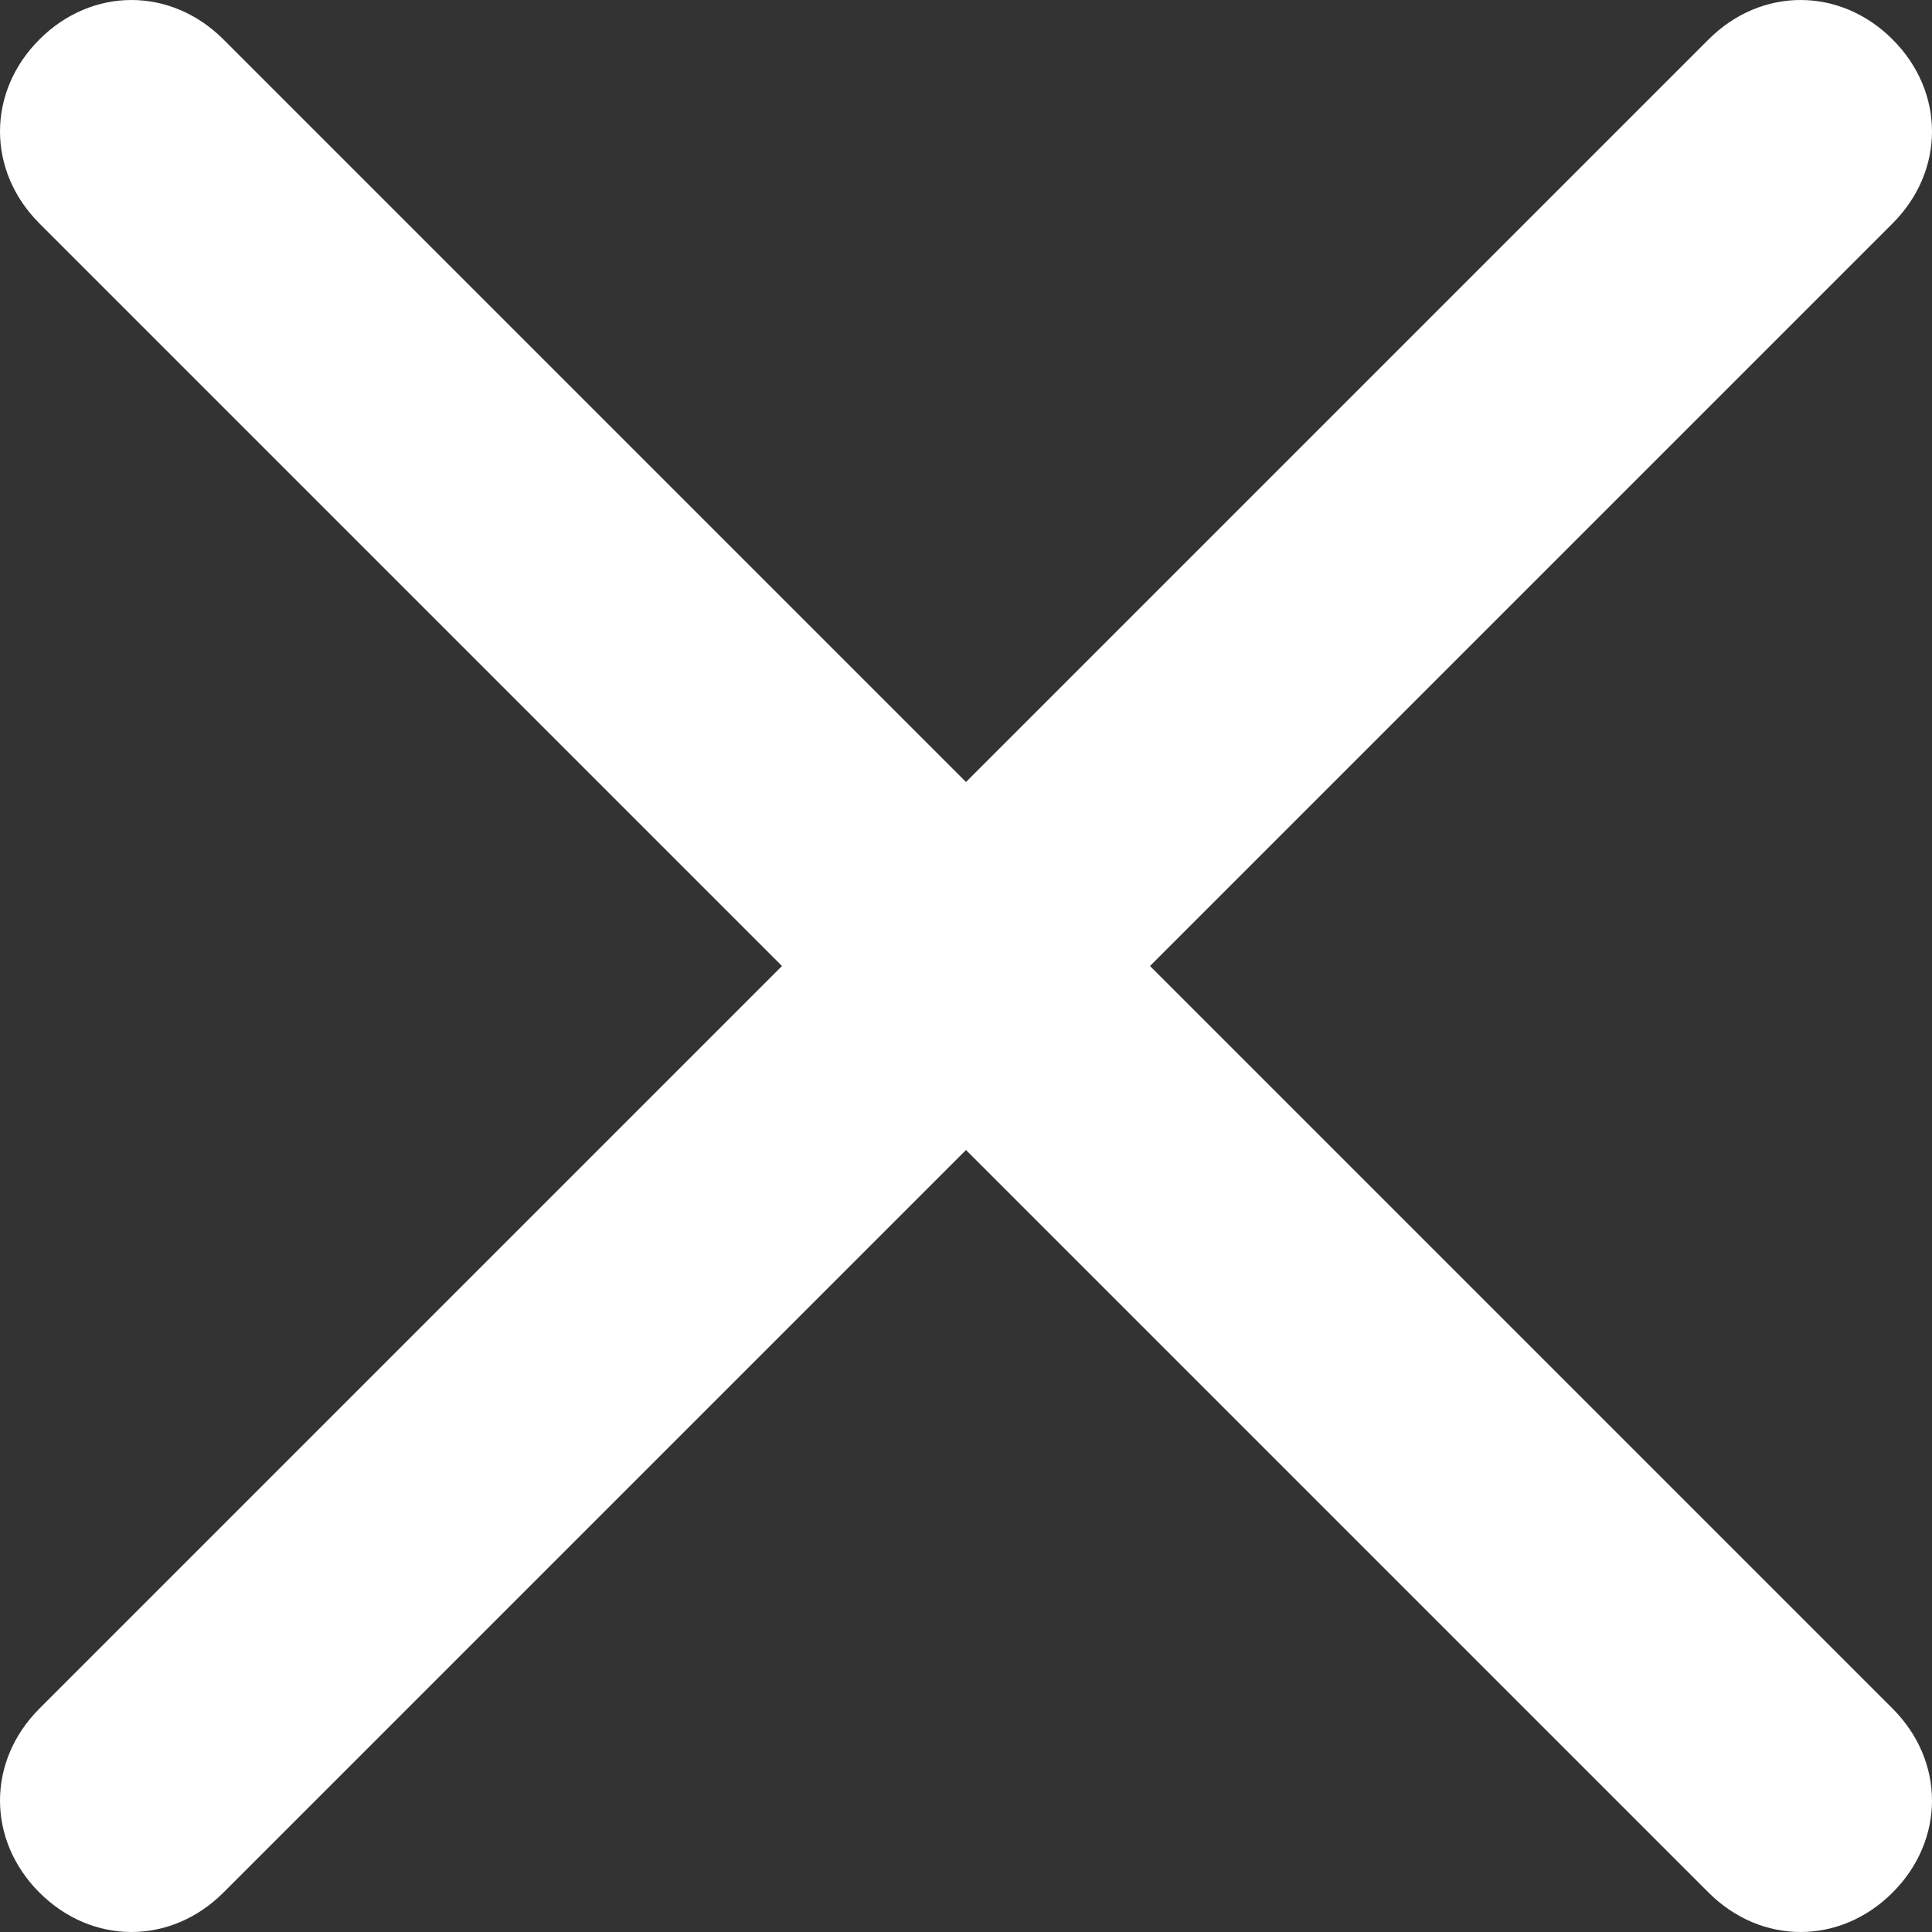 <?xml version="1.0" encoding="utf-8"?>
<!-- Generator: Adobe Illustrator 22.0.1, SVG Export Plug-In . SVG Version: 6.00 Build 0)  -->
<svg version="1.1" id="Layer_1" xmlns="http://www.w3.org/2000/svg" xmlns:xlink="http://www.w3.org/1999/xlink" x="0px" y="0px"
	 width="14.7px" height="14.7px" viewBox="0 0 14.7 14.7" style="enable-background:new 0 0 14.7 14.7;" xml:space="preserve">
<rect x="0" y="0" width="14.7" height="14.7" fill="#333333" stroke="none"/>
<style type="text/css">
	.st0{fill:#FFFFFF;}
</style>
<title></title>
<g id="plus">
	<g>
		<path class="st0" d="M14.4,14.4c-0.4,0.4-1,0.4-1.4,0L0.3,1.7c-0.4-0.4-0.4-1,0-1.4s1-0.4,1.4,0L14.4,13
			C14.8,13.4,14.8,14,14.4,14.4z"/>
	</g>
	<g>
		<path class="st0" d="M14.4,1.7L1.7,14.4c-0.4,0.4-1,0.4-1.4,0c-0.4-0.4-0.4-1,0-1.4L13,0.3c0.4-0.4,1-0.4,1.4,0
			C14.8,0.7,14.8,1.3,14.4,1.7z"/>
	</g>
</g>
</svg>
